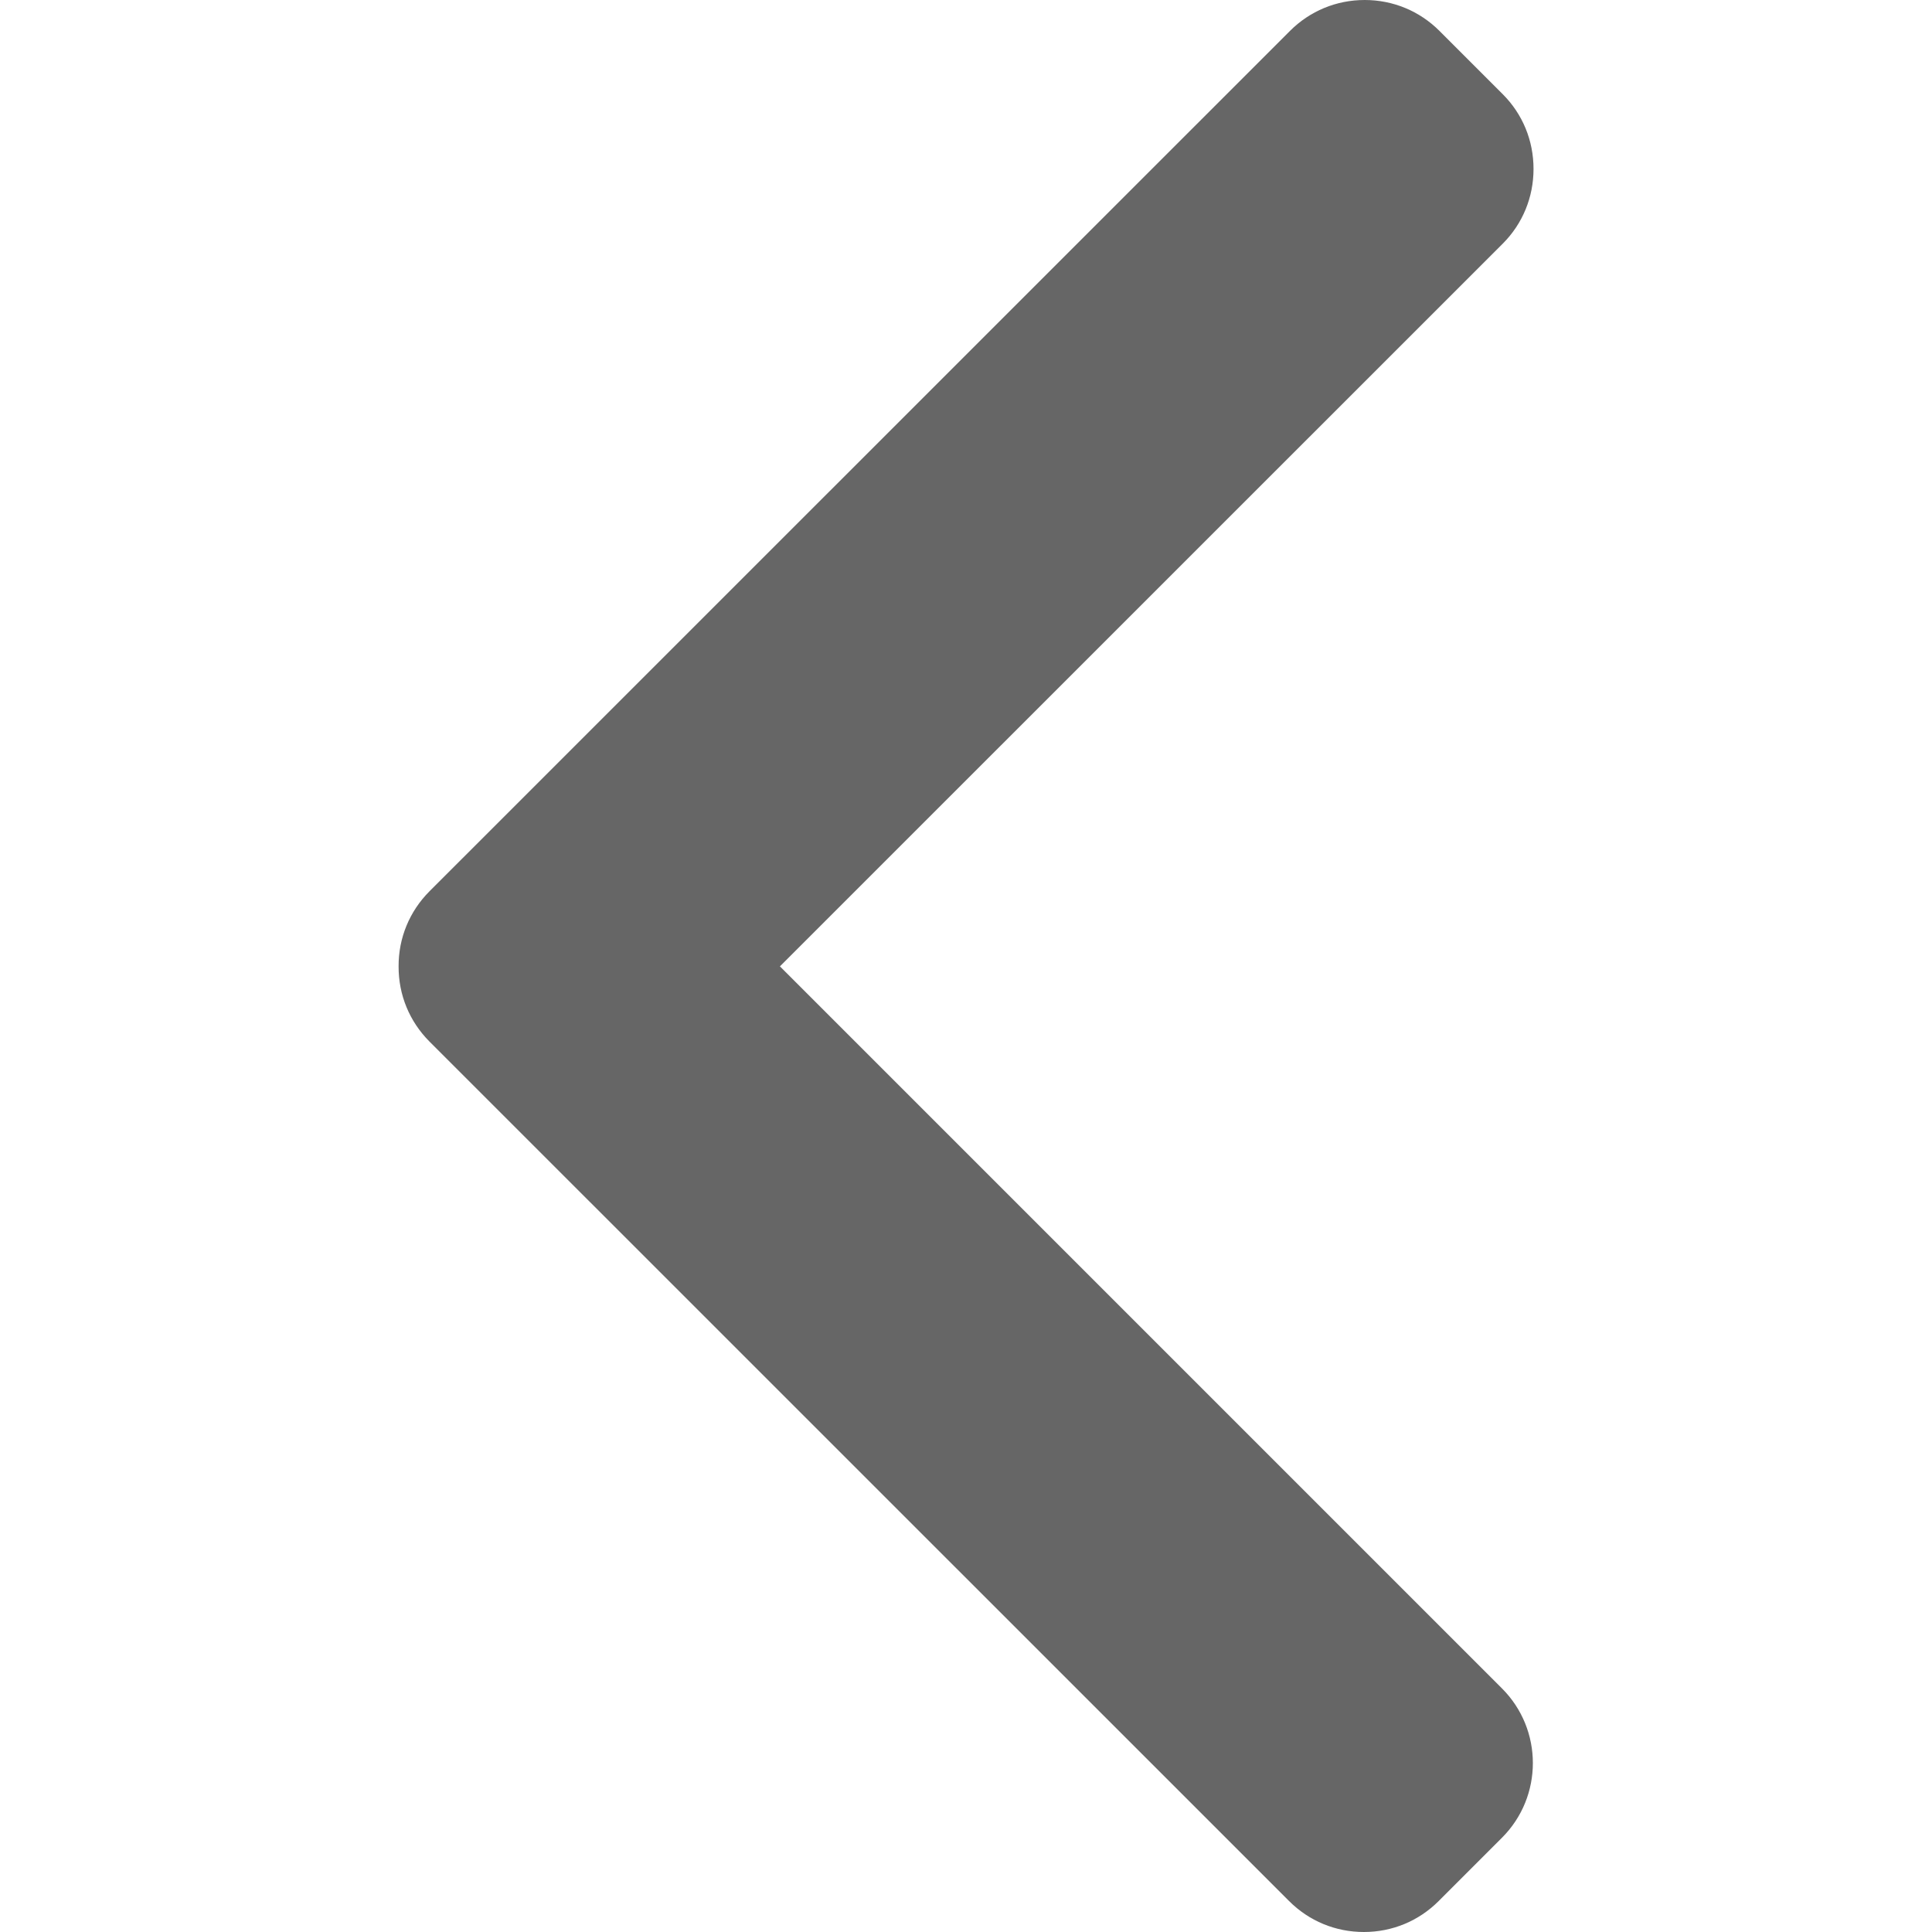 <svg width="16" height="16" viewBox="0 0 16 16" fill="none" xmlns="http://www.w3.org/2000/svg">
<path d="M6.459 8.003L12.445 2.018C12.61 1.853 12.7 1.633 12.7 1.399C12.7 1.164 12.61 0.945 12.445 0.78L11.921 0.256C11.756 0.091 11.536 0 11.302 0C11.067 0 10.848 0.091 10.683 0.256L3.556 7.382C3.391 7.548 3.3 7.768 3.301 8.003C3.3 8.239 3.391 8.459 3.556 8.625L10.676 15.744C10.841 15.909 11.06 16 11.295 16C11.53 16 11.749 15.909 11.914 15.744L12.438 15.22C12.78 14.879 12.78 14.323 12.438 13.982L6.459 8.003Z" fill="#666666"/>
</svg>
